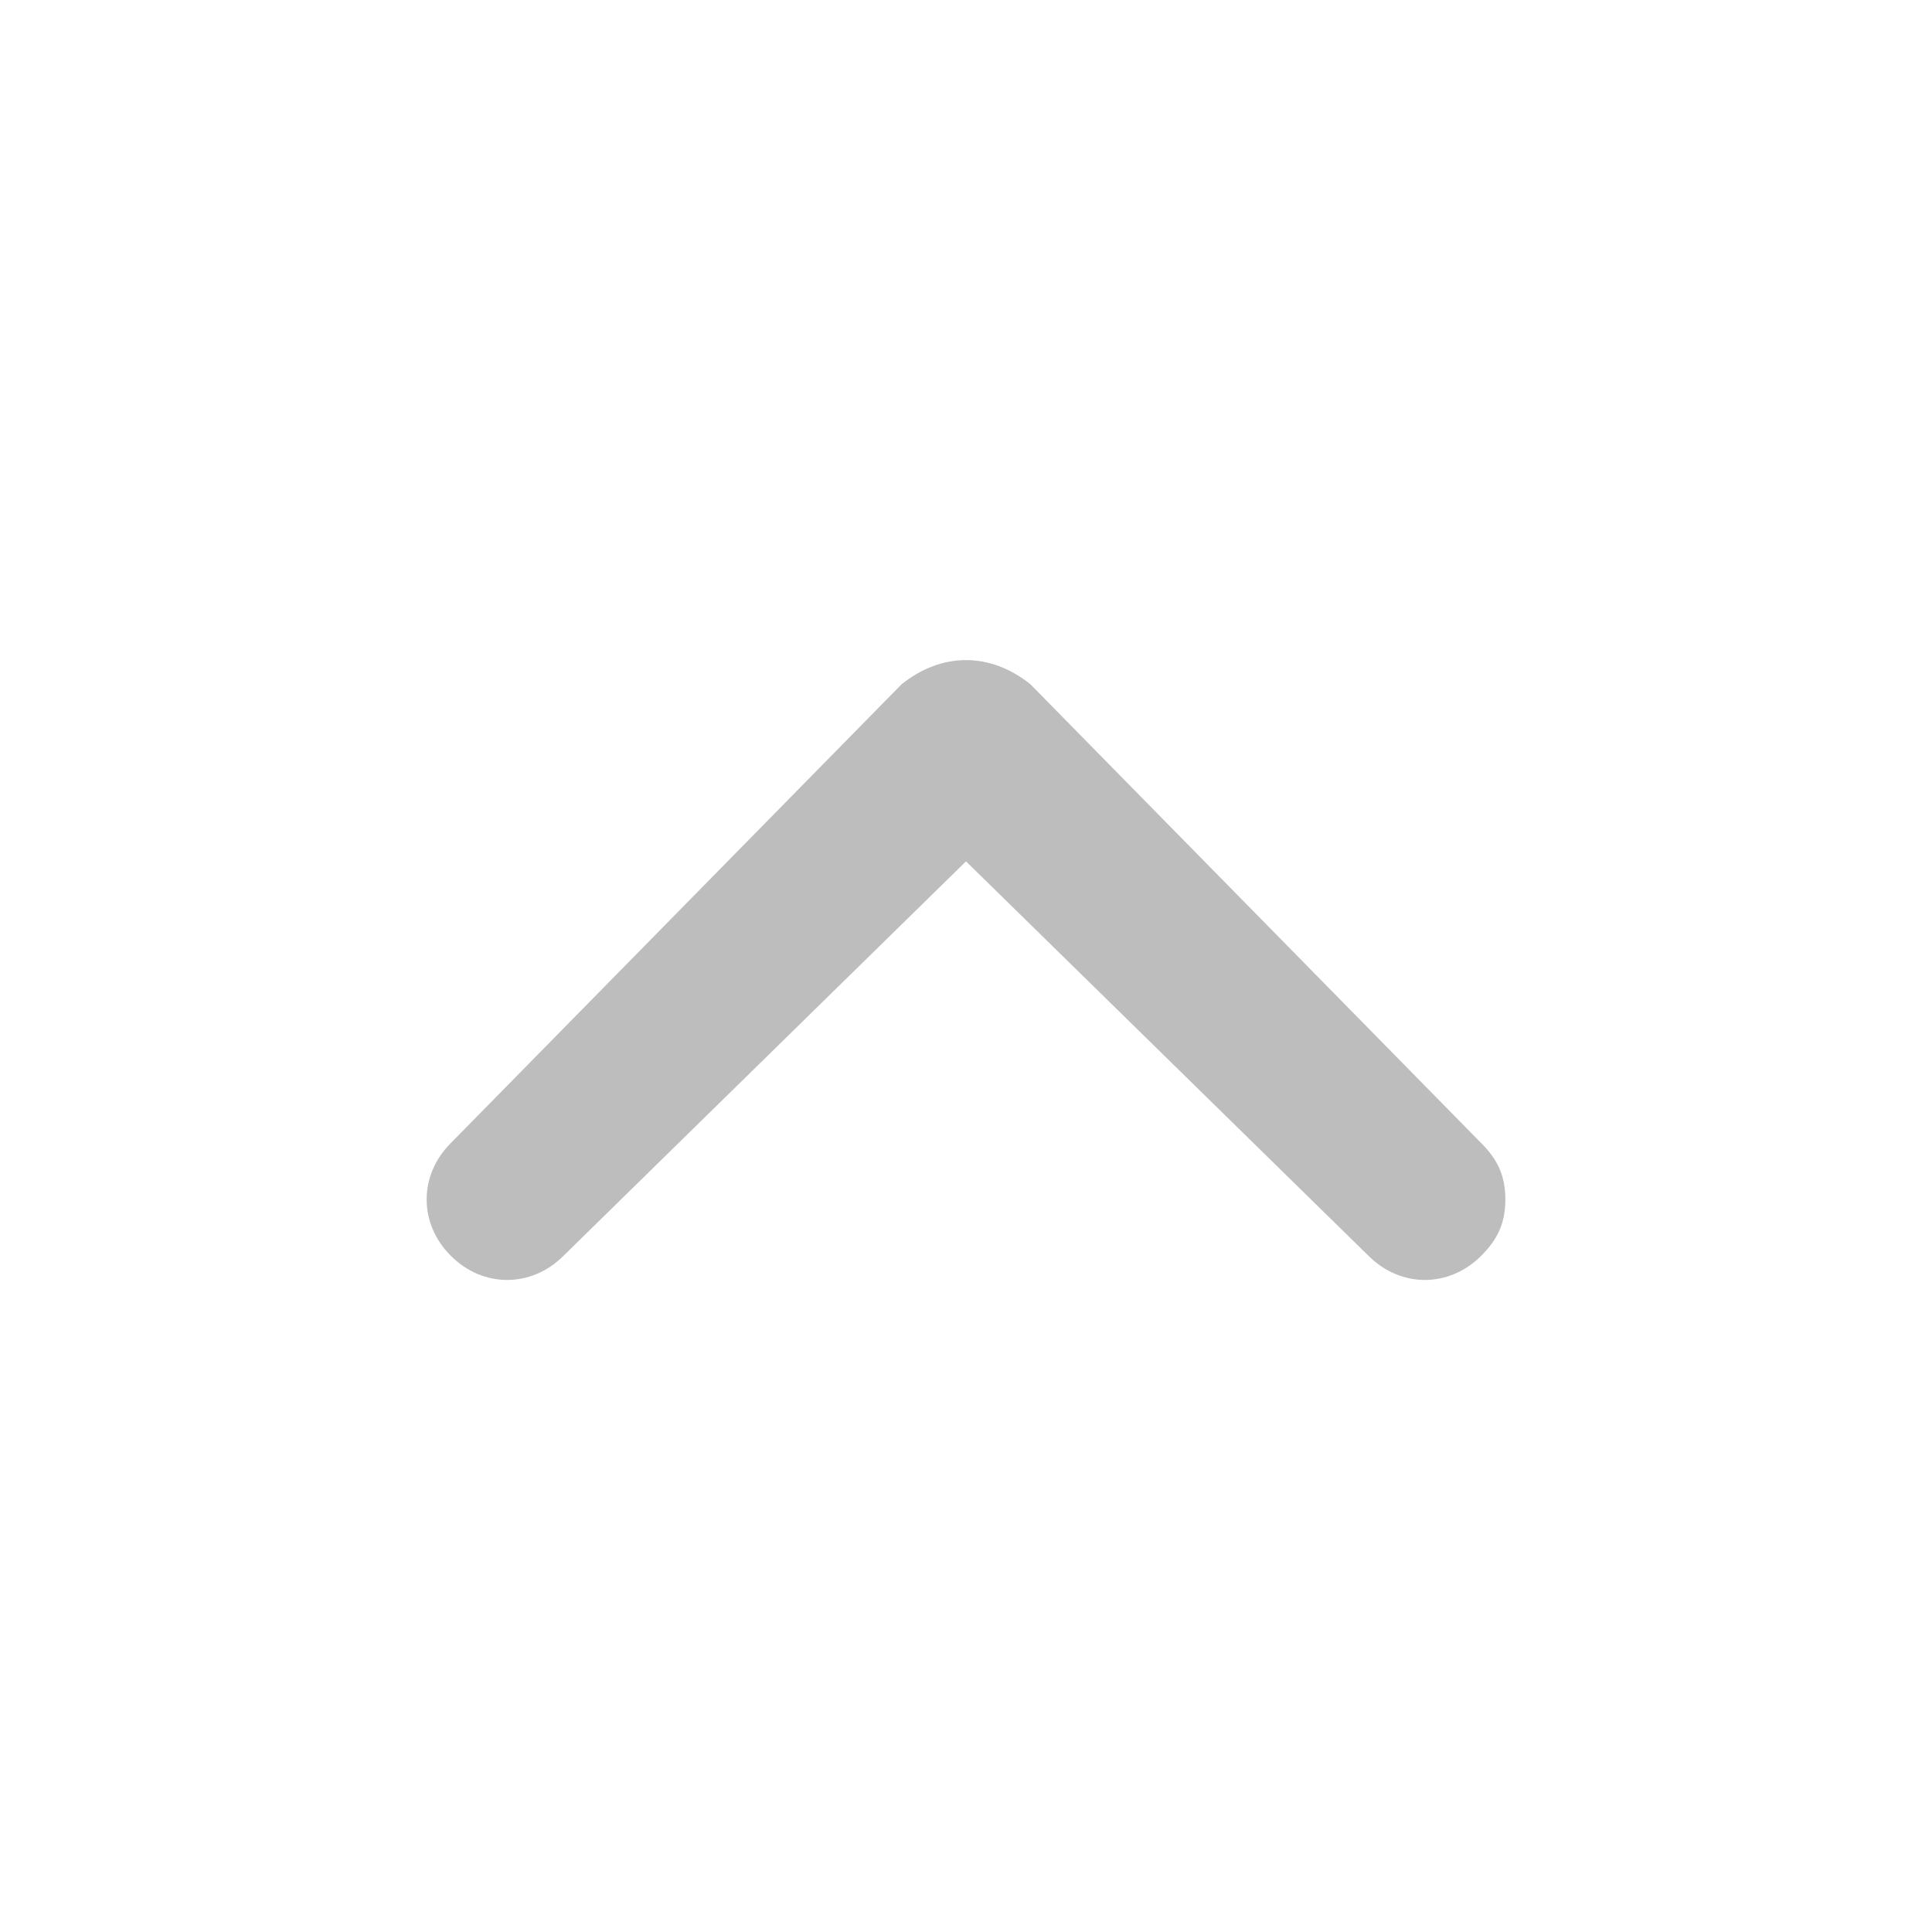 <svg width="24" height="24" viewBox="0 0 24 24" fill="none" xmlns="http://www.w3.org/2000/svg">
<path d="M11.2 8.5L5.6 14.2C5.2 14.6 5.2 15.2 5.6 15.6C6 16 6.6 16 7 15.6L12 10.7L17 15.6C17.4 16 18 16 18.4 15.6C18.6 15.4 18.7 15.2 18.7 14.9C18.7 14.6 18.6 14.4 18.4 14.2L12.8 8.5C12.3 8.1 11.7 8.1 11.2 8.5C11.3 8.5 11.3 8.5 11.2 8.5Z" fill="#BDBDBD"/>
</svg>
